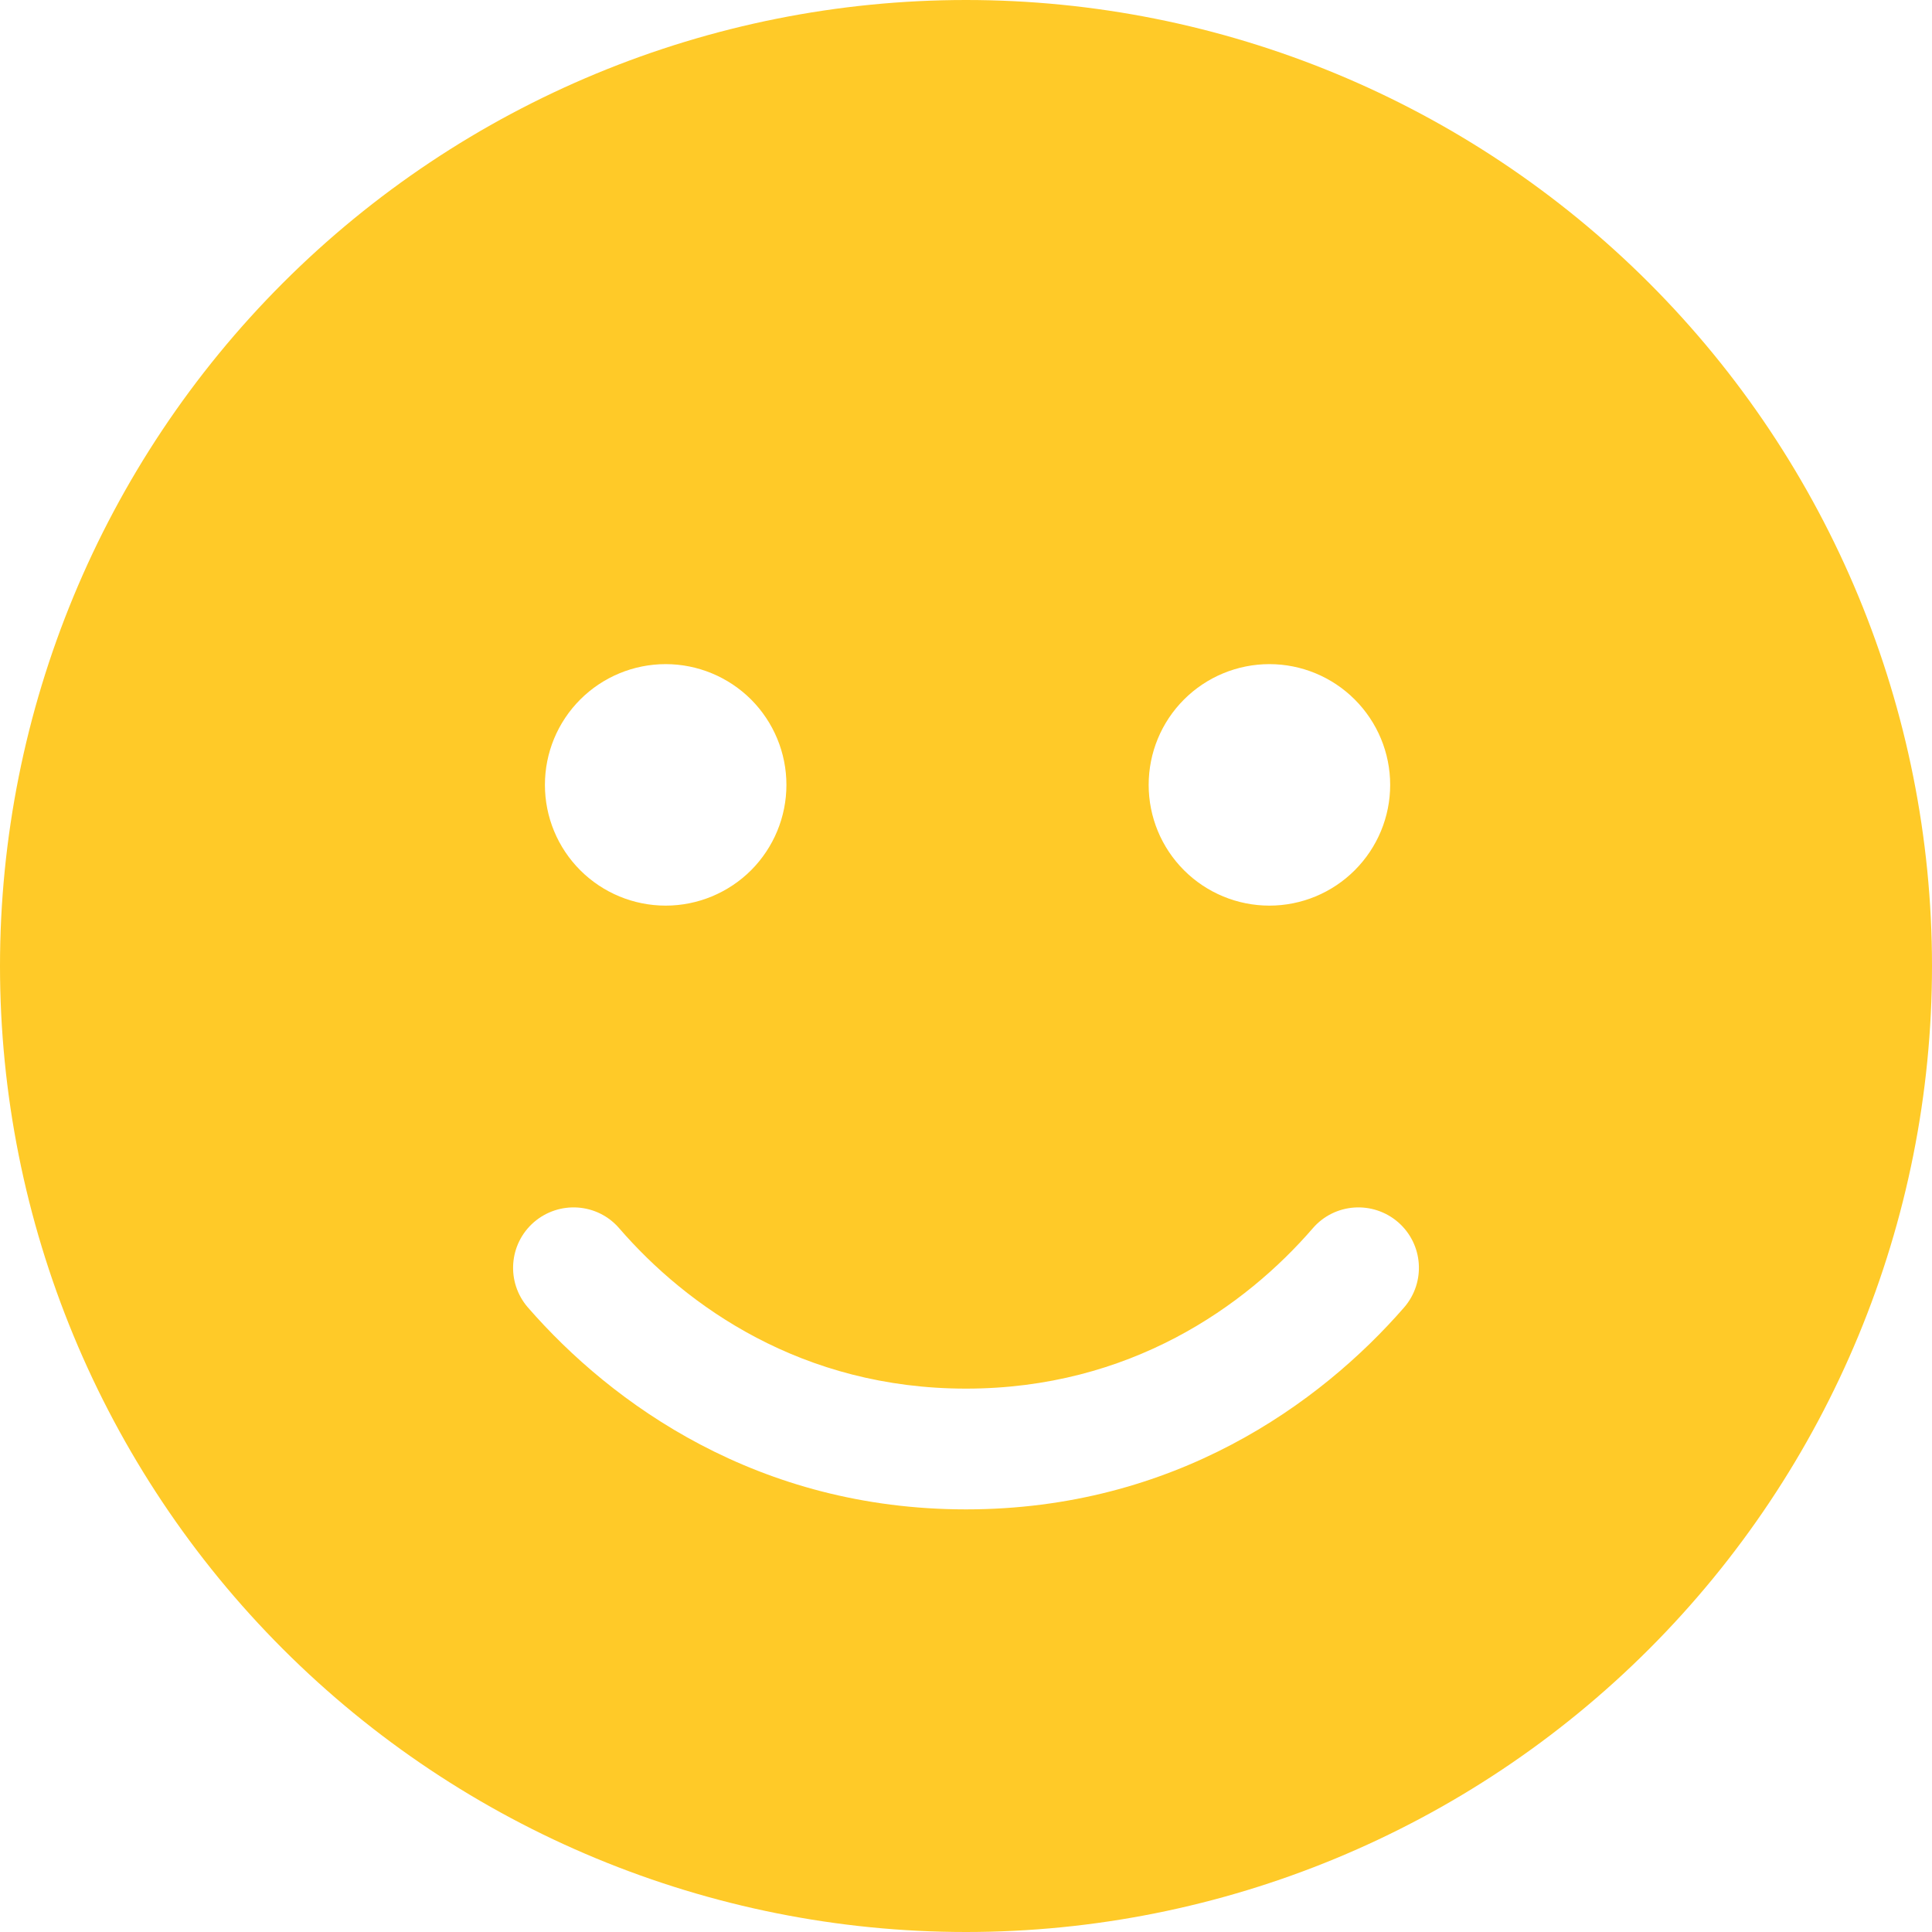 <svg width="20" height="20" viewBox="0 0 20 20" fill="none" xmlns="http://www.w3.org/2000/svg">
<path d="M10 20C12.652 20 15.196 18.946 17.071 17.071C18.946 15.196 20 12.652 20 10C20 7.348 18.946 4.804 17.071 2.929C15.196 1.054 12.652 0 10 0C7.348 0 4.804 1.054 2.929 2.929C1.054 4.804 0 7.348 0 10C0 12.652 1.054 15.196 2.929 17.071C4.804 18.946 7.348 20 10 20ZM6.41 12.715C7.109 13.523 8.305 14.375 10 14.375C11.695 14.375 12.891 13.523 13.59 12.715C13.816 12.453 14.211 12.426 14.473 12.652C14.734 12.879 14.762 13.273 14.535 13.535C13.664 14.535 12.152 15.625 10 15.625C7.848 15.625 6.336 14.535 5.465 13.535C5.238 13.273 5.266 12.879 5.527 12.652C5.789 12.426 6.184 12.453 6.41 12.715ZM5.641 8.125C5.641 7.793 5.772 7.476 6.007 7.241C6.241 7.007 6.559 6.875 6.891 6.875C7.222 6.875 7.54 7.007 7.775 7.241C8.009 7.476 8.141 7.793 8.141 8.125C8.141 8.457 8.009 8.774 7.775 9.009C7.54 9.243 7.222 9.375 6.891 9.375C6.559 9.375 6.241 9.243 6.007 9.009C5.772 8.774 5.641 8.457 5.641 8.125ZM13.141 6.875C13.472 6.875 13.79 7.007 14.024 7.241C14.259 7.476 14.391 7.793 14.391 8.125C14.391 8.457 14.259 8.774 14.024 9.009C13.79 9.243 13.472 9.375 13.141 9.375C12.809 9.375 12.491 9.243 12.257 9.009C12.022 8.774 11.891 8.457 11.891 8.125C11.891 7.793 12.022 7.476 12.257 7.241C12.491 7.007 12.809 6.875 13.141 6.875Z" fill="#FFCA28"/>
</svg>
